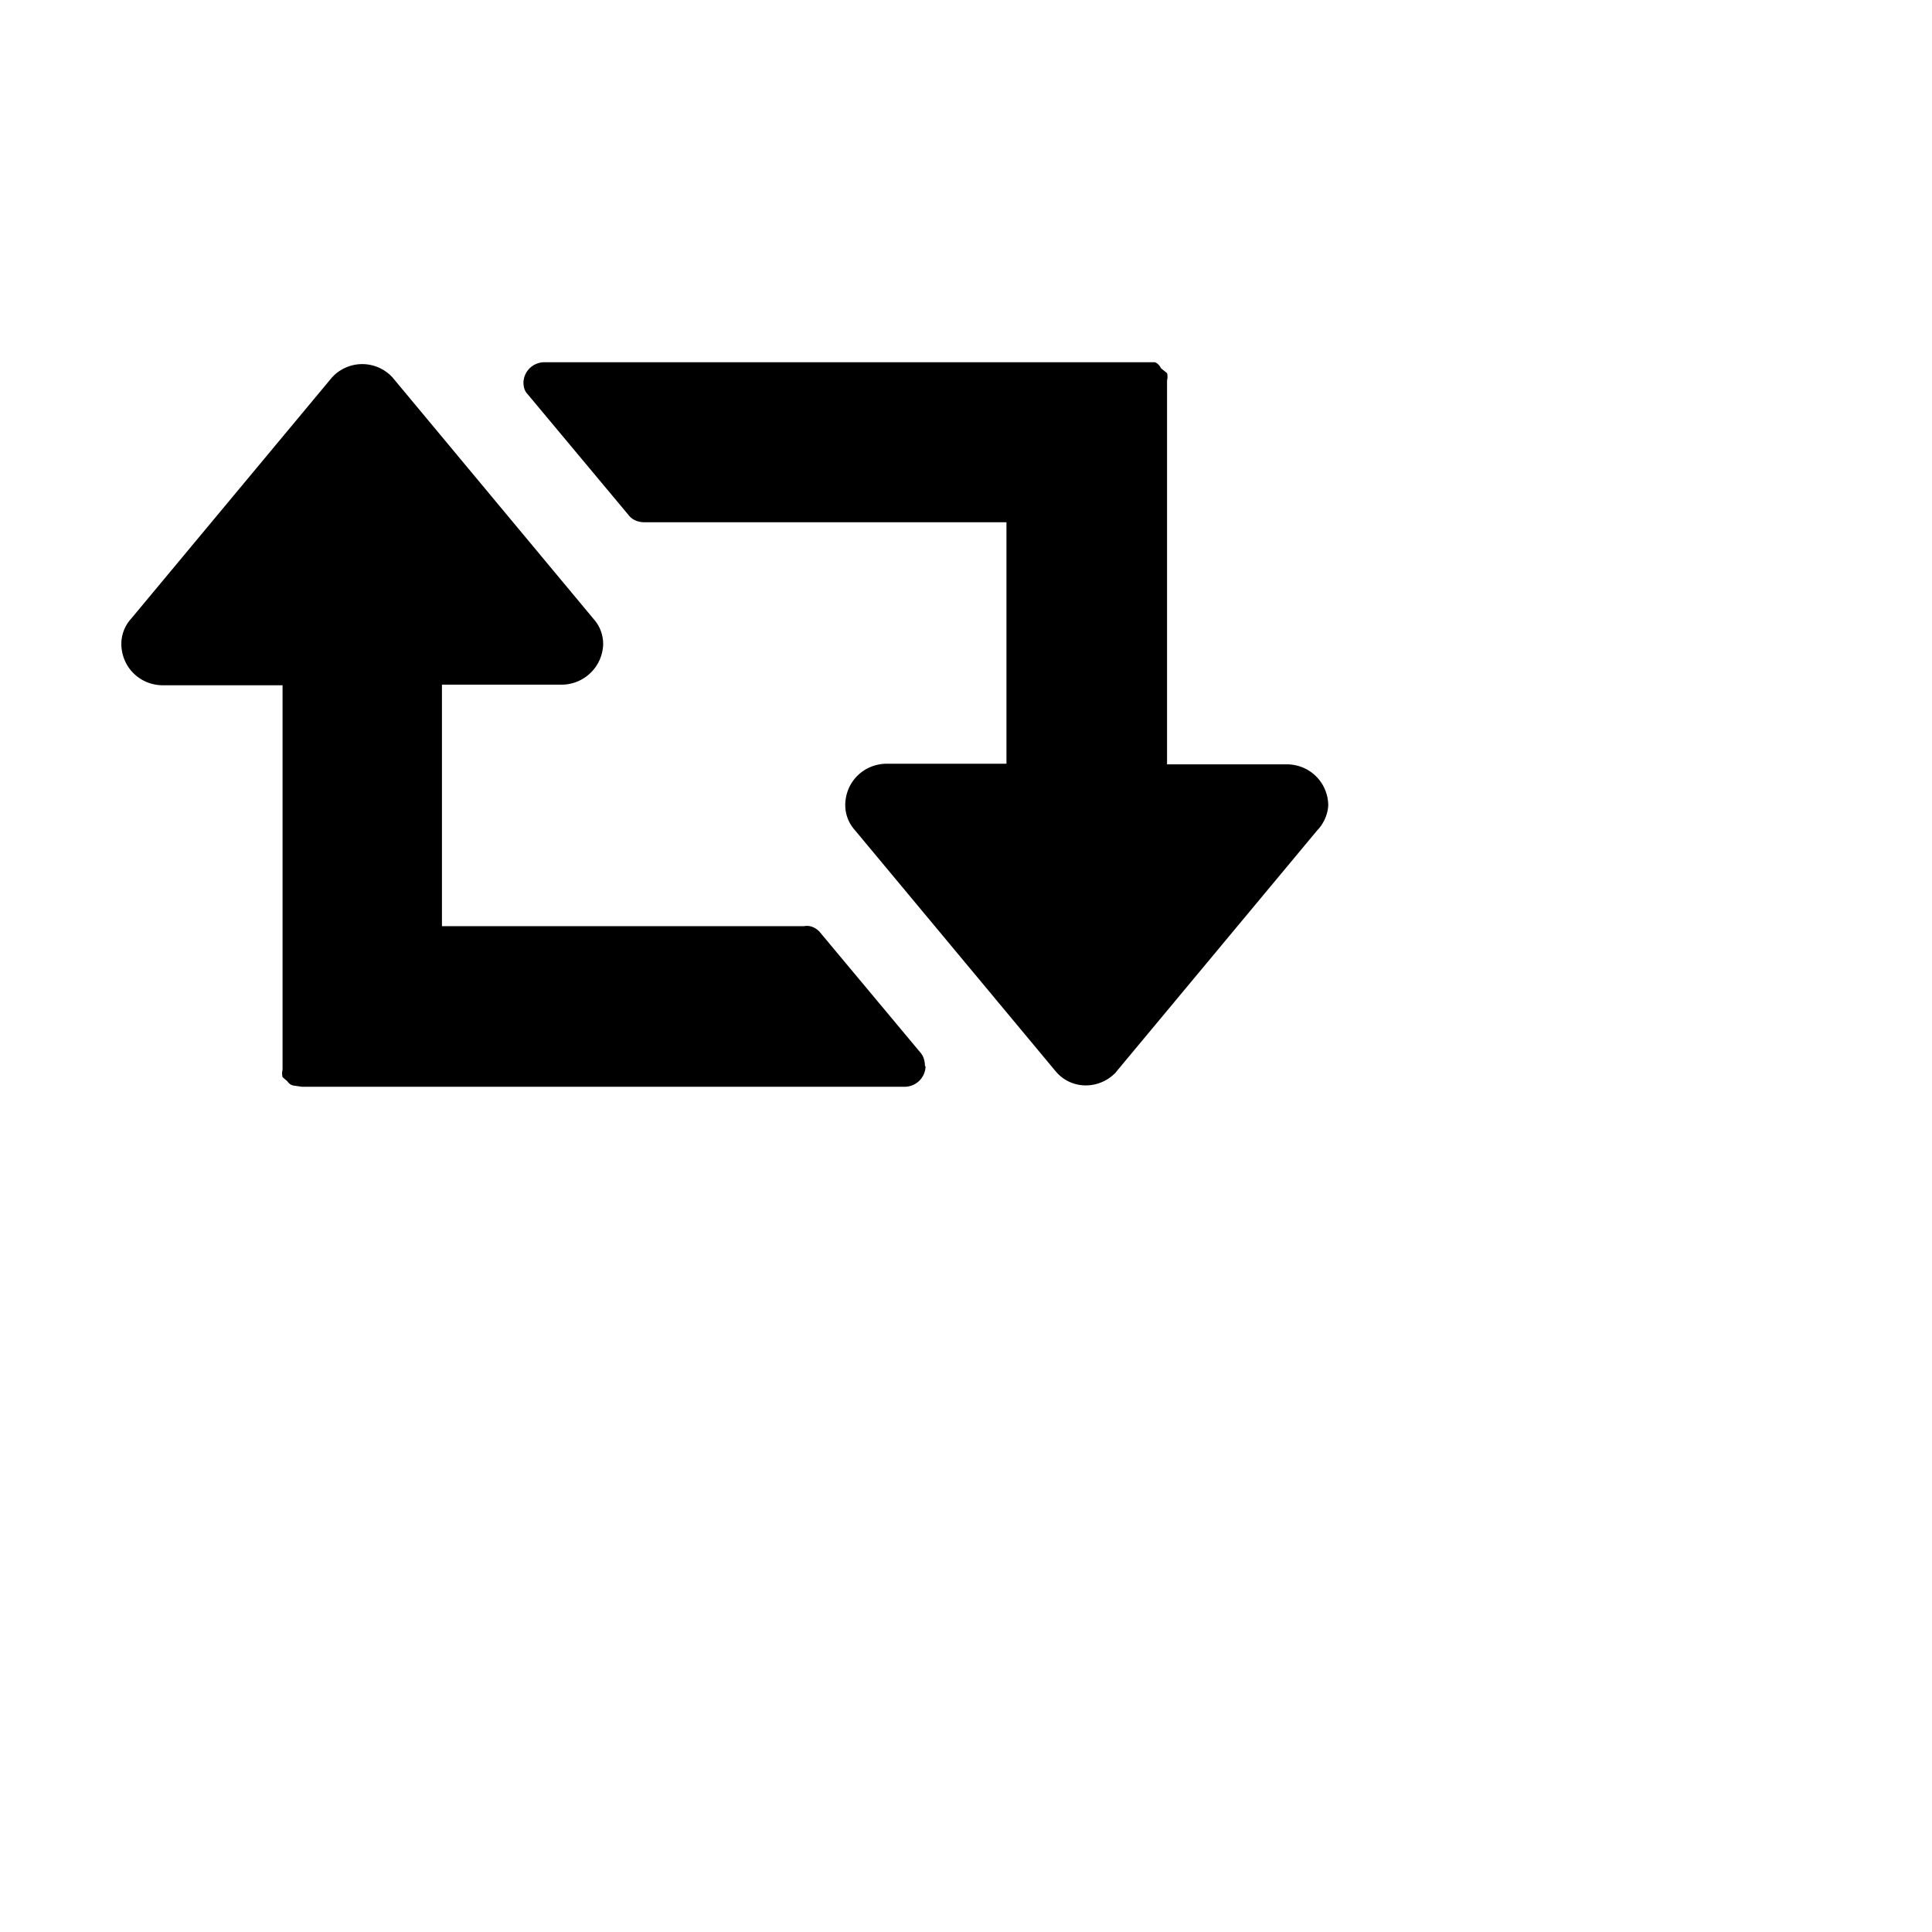 <svg xmlns="http://www.w3.org/2000/svg" viewBox="0 0 32 32" width="32" height="32"><path fill="currentColor" d="M15.32 17.66c0-.08-.02-.16-.07-.22l-1.67-2c-.06-.07-.16-.12-.26-.1h-6v-4h2a.69.69 0 0 0 .67-.66.62.62 0 0 0-.16-.43l-3.33-4a.68.68 0 0 0-.96-.04l-.04.04-3.33 4a.62.62 0 0 0-.16.43c.01.37.3.66.67.67h2v6.37c-.01.04-.01.08 0 .12l.08.07c.02.03.05.06.1.07L5 18h10c.18-.01.32-.15.33-.33v-.01zM22 13.33c-.01-.37-.3-.66-.67-.67h-2V6.3c.01-.04.01-.08 0-.12l-.1-.08c-.02-.04-.05-.08-.1-.1H9c-.18.01-.32.15-.33.33 0 .08.02.15.07.2l1.67 2c.06.08.16.12.26.12h6v4h-2c-.37.01-.66.3-.67.67a.62.62 0 0 0 .16.43l3.33 4c.24.28.65.3.93.07.02-.02.05-.04.07-.07l3.33-4c.1-.1.18-.27.18-.43z"/></svg>